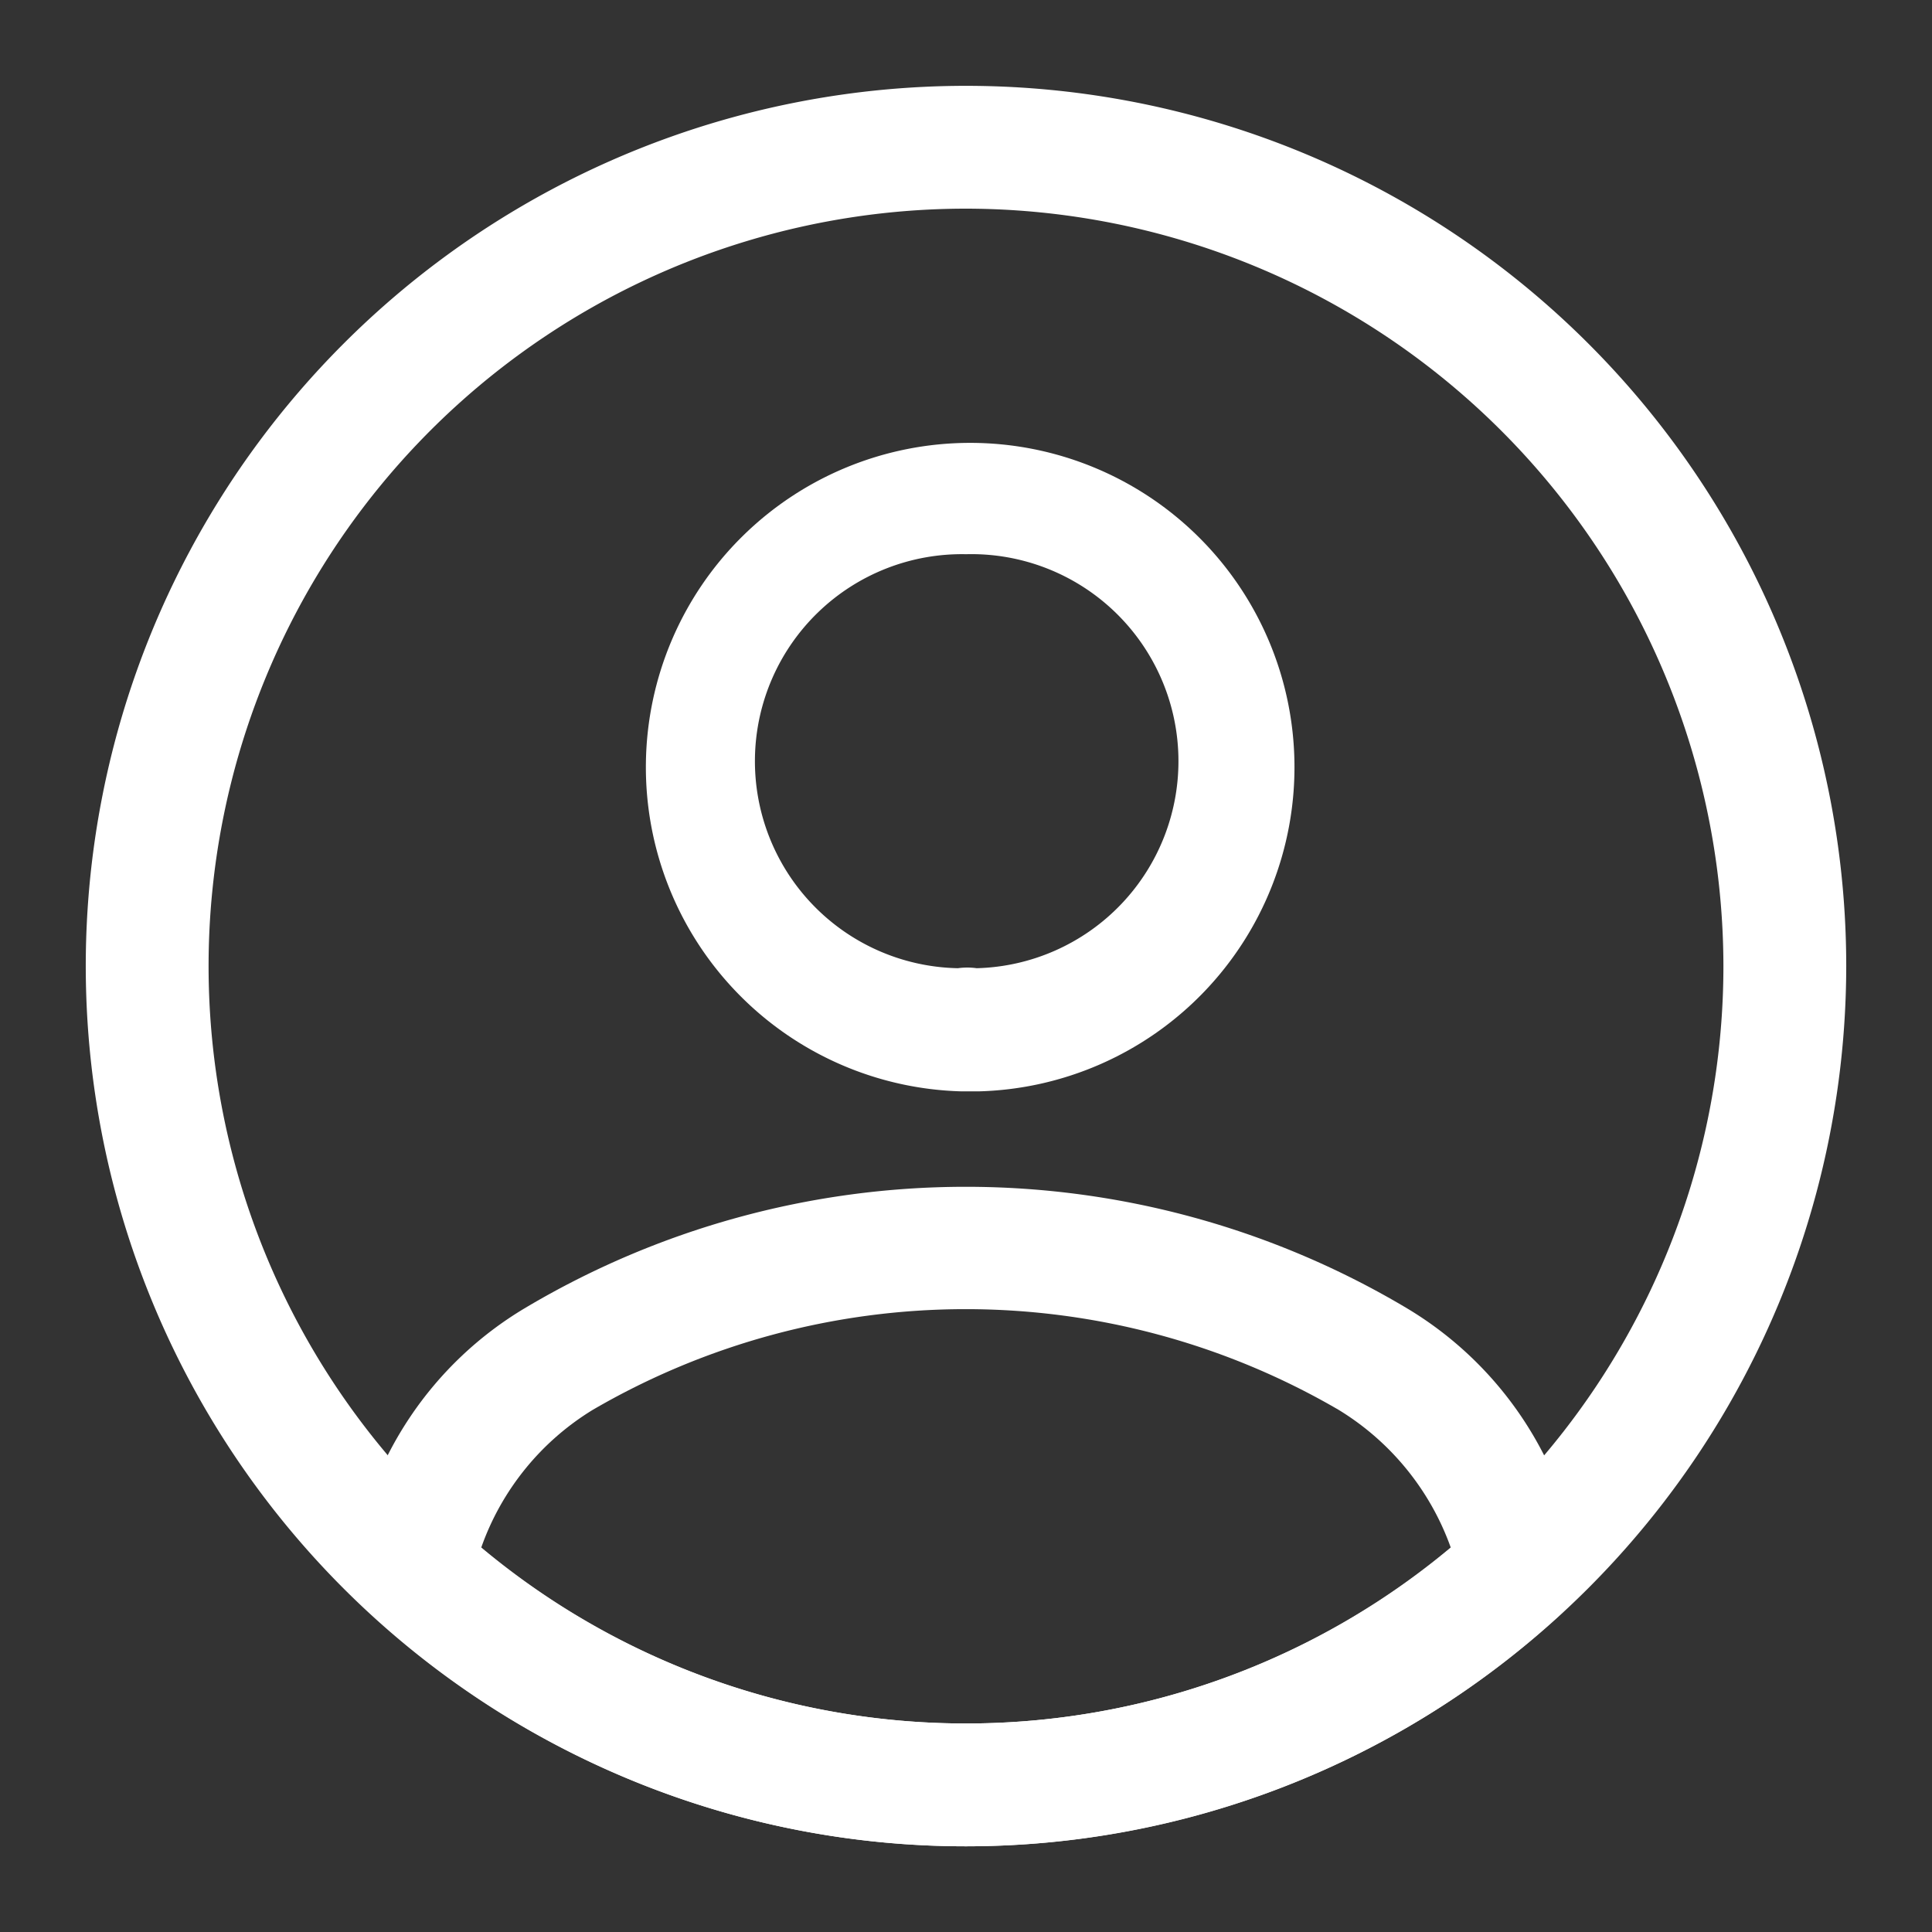 <svg xmlns="http://www.w3.org/2000/svg" width="28" height="28" viewBox="0 0 28 28">
  <rect x="0" y="0" width="28" height="28" fill="#333333" stroke="none"/>
  <g id="Profile_L-icon" data-name="Profile L-icon" transform="translate(-1206.24 -190.24)">
    <rect id="Rectangle_3850" data-name="Rectangle 3850" width="28" height="28" transform="translate(1206.24 190.24)" fill="none"/>
    <g id="Profile_L-icon-2" data-name="Profile L-icon" transform="translate(1207.483 191.484)">
      <path id="Path_2453" data-name="Path 2453" d="M13.541,15.033h-.2a4.7,4.7,0,1,1,.237,0ZM13.4,7.248a3,3,0,0,0-.119,6,.992.992,0,0,1,.273,0,3,3,0,0,0-.154-6Zm0,18.726a12.71,12.71,0,0,1-8.6-3.346.9.9,0,0,1-.285-.748A5.231,5.231,0,0,1,7,18.178a12.489,12.489,0,0,1,12.792,0,5.254,5.254,0,0,1,2.492,3.7.85.85,0,0,1-.285.748A12.71,12.71,0,0,1,13.4,25.974ZM6.374,21.643a10.948,10.948,0,0,0,14.05,0A3.858,3.858,0,0,0,18.8,19.649a10.738,10.738,0,0,0-10.811,0A3.83,3.83,0,0,0,6.374,21.643Z" transform="translate(-0.642 -0.46)" fill="#fff"/>
      <path id="Path_2454" data-name="Path 2454" d="M14.007,26.764A12.757,12.757,0,1,1,26.764,14.007,12.768,12.768,0,0,1,14.007,26.764Zm0-23.734A10.977,10.977,0,1,0,24.984,14.007,10.99,10.99,0,0,0,14.007,3.03Z" transform="translate(-1.25 -1.25)" fill="#fff"/>
    </g>
  </g>
</svg>
